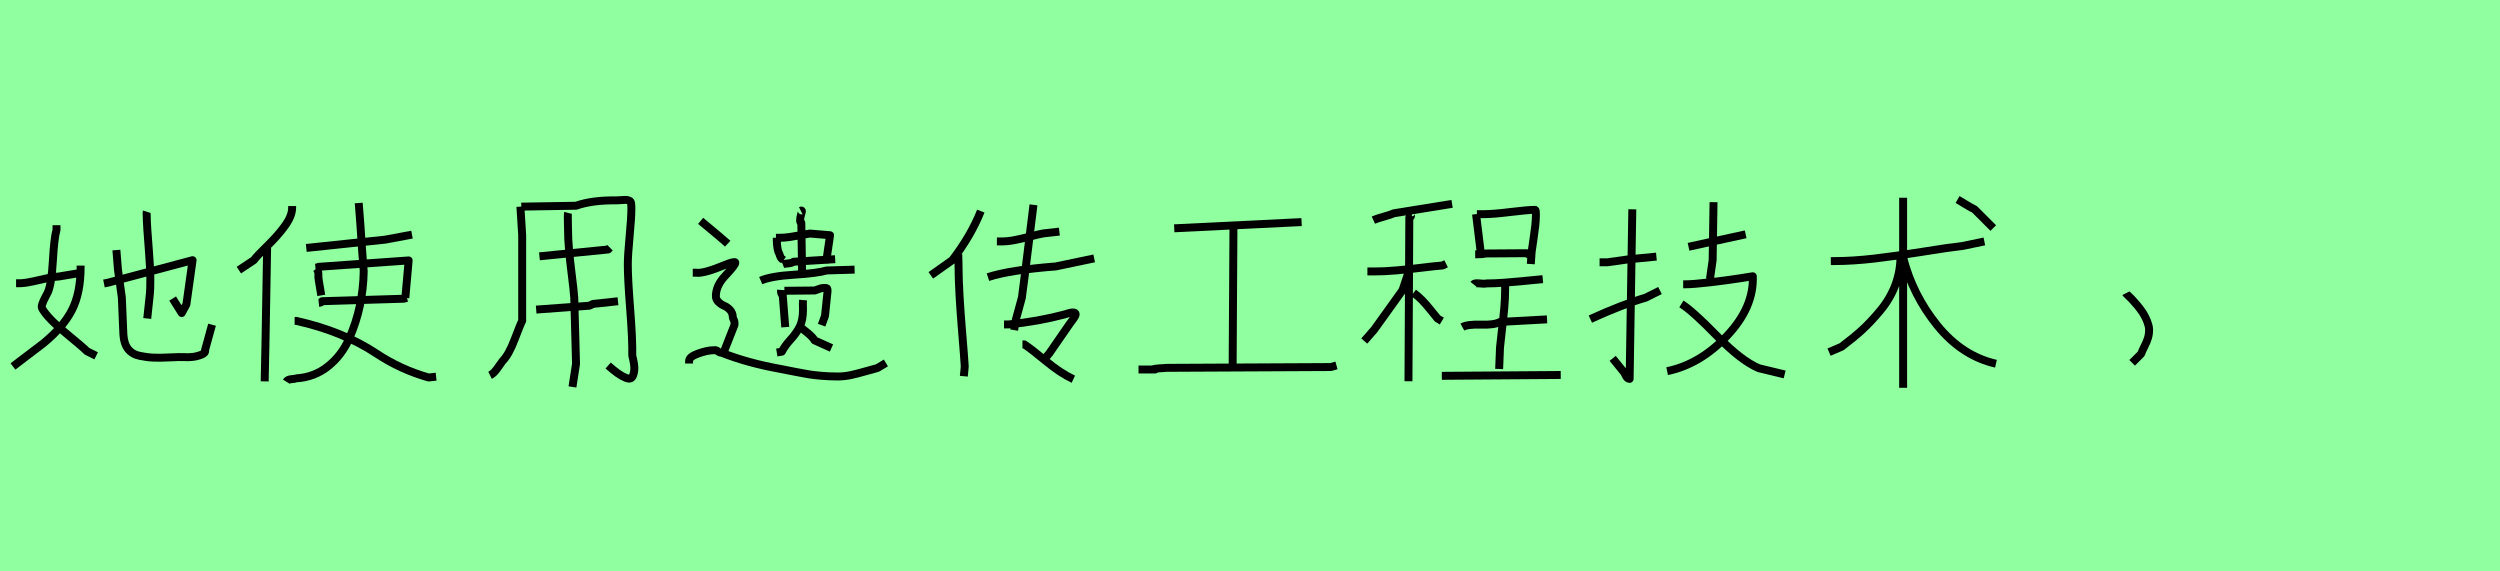 <?xml version="1.0" encoding="utf-8" standalone="no"?>
<!DOCTYPE svg PUBLIC "-//W3C//DTD SVG 1.1//EN"
  "http://www.w3.org/Graphics/SVG/1.1/DTD/svg11.dtd">
<svg xmlns:xlink="http://www.w3.org/1999/xlink" width="315pt" height="72pt" viewBox="0 0 315 72" xmlns="http://www.w3.org/2000/svg" version="1.1">
 <defs>
  <style type="text/css">*{stroke-linejoin: round; stroke-linecap: butt}</style>
 </defs>
 <g id="figure_1">
  <g id="patch_1">
   <path d="M 0 72 
L 315 72 
L 315 0 
L 0 0 
z
" style="fill: #8fff9f"/>
  </g>
  <g id="axes_1">
   <g id="patch_2">
    <path d="M 18.486 26.675 
Q 18.454 26.773 18.486 27.165 
Q 18.486 28.21 18.78 31.852 
Q 19.074 35.493 18.846 37.388 
L 18.552 40.131 
M 13.097 35.722 
L 13.587 35.624 
L 24.267 32.782 
L 23.483 38.368 
L 22.896 39.445 
L 21.752 37.616 
M 14.665 31.509 
L 14.861 33.958 
L 15.351 37.486 
L 15.547 42.156 
Q 15.612 43.299 16.135 43.969 
Q 16.657 44.639 17.588 44.835 
Q 18.519 45.03 19.384 45.063 
Q 20.25 45.096 21.458 45.03 
Q 22.667 44.965 23.288 44.998 
Q 23.581 45.03 24.169 44.981 
Q 24.757 44.932 25.345 44.704 
Q 25.933 44.475 25.835 44.116 
L 26.717 40.915 
M 10.158 33.468 
L 10.158 33.664 
Q 10.158 36.93 9.064 39.07 
Q 7.969 41.209 5.454 43.267 
L 1.633 46.174 
M 2.025 35.689 
L 2.515 35.689 
Q 3.233 35.689 4.948 35.281 
Q 6.663 34.873 7.414 34.84 
L 10.354 34.35 
M 7.12 28.373 
L 7.12 28.961 
Q 6.826 29.974 6.663 32.848 
Q 6.5 35.722 6.042 36.8 
Q 6.01 36.898 5.732 37.404 
Q 5.454 37.91 5.324 38.302 
Q 5.193 38.694 5.324 38.89 
Q 5.977 40.066 8.263 41.944 
Q 10.55 43.822 10.942 44.247 
L 12.117 44.835 
" clip-path="url(#pba48728ccc)" style="fill: none; stroke: #000000; stroke-linejoin: miter"/>
   </g>
  </g>
  <g id="axes_2">
   <g id="patch_3">
    <path d="M 37.124 40.434 
L 37.334 40.434 
Q 43.172 41.728 47.401 44.524 
Q 50.443 46.552 54.008 47.565 
L 54.952 47.461 
M 40.165 38.162 
Q 40.55 38.127 40.585 37.952 
L 50.862 37.638 
L 51.282 37.533 
M 39.746 33.723 
Q 40.095 33.688 40.165 33.618 
L 51.491 32.814 
L 51.072 37.533 
M 39.851 33.827 
Q 40.13 34.142 40.113 34.527 
Q 40.095 34.911 40.165 35.331 
L 40.48 37.218 
M 38.592 31.241 
L 48.555 30.192 
L 51.911 29.563 
M 45.199 25.578 
L 45.409 28.304 
L 45.619 31.45 
Q 45.828 34.142 45.828 34.177 
Q 45.793 36.379 45.339 38.529 
Q 44.885 40.679 43.958 42.741 
Q 43.032 44.804 41.319 46.167 
Q 39.606 47.531 37.334 47.67 
Q 37.194 47.74 36.722 47.775 
Q 36.25 47.81 36.075 48.09 
M 33.663 30.891 
L 33.454 43.021 
L 33.349 48.055 
M 36.81 25.962 
L 36.81 26.172 
Q 36.81 27.186 35.936 28.409 
Q 35.062 29.633 33.716 30.944 
Q 32.37 32.254 31.986 32.779 
L 30.098 34.037 
" clip-path="url(#pa52567b9c1)" style="fill: none; stroke: #000000; stroke-linejoin: miter"/>
   </g>
  </g>
  <g id="axes_3">
   <g id="patch_4">
    <path d="M 71.569 26.822 
Q 71.531 26.972 71.55 27.778 
Q 71.569 28.584 71.569 28.734 
Q 71.569 30.084 71.7 31.527 
Q 71.831 32.971 72.056 34.733 
Q 72.281 36.495 72.356 37.507 
L 72.581 45.83 
L 72.131 48.754 
M 67.557 39.007 
L 74.268 38.519 
L 74.718 38.294 
L 77.867 37.957 
M 67.97 32.296 
L 76.63 31.434 
L 76.855 31.209 
M 65.683 26.035 
L 72.581 25.923 
Q 74.605 25.21 77.642 25.248 
Q 77.942 25.248 78.373 25.21 
Q 78.804 25.173 78.954 25.192 
Q 79.104 25.21 79.291 25.285 
Q 79.479 25.36 79.516 25.604 
Q 79.554 25.848 79.554 26.26 
Q 79.554 27.46 79.329 29.803 
Q 79.104 32.146 79.104 33.346 
Q 79.104 35.145 79.404 38.969 
Q 79.704 42.793 79.666 44.818 
Q 80.004 46.092 79.91 46.729 
Q 79.816 47.367 79.591 47.592 
Q 79.366 47.817 78.86 47.61 
Q 78.354 47.404 77.829 47.029 
Q 77.304 46.655 76.63 46.055 
M 65.57 26.035 
L 65.795 29.634 
L 65.795 40.431 
Q 65.57 40.844 64.839 42.774 
Q 64.108 44.705 63.321 45.492 
Q 63.283 45.53 62.908 46.073 
Q 62.534 46.617 62.29 46.879 
Q 62.046 47.142 61.746 47.292 
" clip-path="url(#p4598165523)" style="fill: none; stroke: #000000; stroke-linejoin: miter"/>
   </g>
  </g>
  <g id="axes_4">
   <g id="patch_5">
    <path d="M 88.283 27.827 
Q 91.196 30.242 91.693 30.704 
M 86.826 45.803 
L 86.826 45.483 
Q 86.826 44.95 87.981 44.542 
Q 89.136 44.133 89.882 44.133 
Q 90.201 44.098 90.29 44.151 
Q 90.379 44.204 90.503 44.311 
Q 90.628 44.417 90.947 44.453 
Q 94.18 45.732 98.301 46.478 
Q 99.012 46.62 100.202 46.851 
Q 101.392 47.082 101.943 47.171 
Q 102.493 47.259 103.47 47.348 
Q 104.447 47.437 105.549 47.437 
Q 106.401 47.437 107.218 47.259 
Q 108.036 47.082 109.013 46.798 
Q 109.989 46.513 110.558 46.371 
L 111.624 45.732 
M 87.288 34.363 
L 87.714 34.363 
Q 88.638 34.506 91.374 33.369 
Q 92.617 32.871 92.653 33.084 
Q 92.688 33.369 91.374 34.754 
Q 90.201 35.998 90.201 37.312 
Q 90.201 37.738 90.539 38.058 
Q 90.876 38.378 91.267 38.538 
Q 91.658 38.698 91.995 39.071 
Q 92.333 39.444 92.333 39.977 
Q 92.333 40.048 92.439 40.261 
Q 92.546 40.474 92.546 40.616 
L 92.546 40.936 
L 91.161 44.453 
M 100.646 41.113 
Q 101.108 41.398 101.783 41.966 
Q 102.458 42.534 102.636 42.89 
L 104.767 43.849 
M 101.179 37.809 
Q 101.143 38.236 101.179 38.982 
Q 101.179 40.332 100.77 41.149 
Q 100.362 41.966 99.616 42.783 
Q 98.87 43.6 98.514 44.311 
L 97.875 44.417 
M 98.834 36.637 
L 102.671 36.602 
Q 102.778 36.566 103.009 36.477 
Q 103.239 36.388 103.435 36.335 
Q 103.63 36.282 103.843 36.282 
Q 103.879 36.282 103.914 36.282 
Q 104.163 36.282 104.216 36.335 
Q 104.27 36.388 104.27 36.708 
Q 104.27 36.744 103.95 39.799 
L 103.524 40.971 
M 98.408 36.531 
Q 98.372 37.063 98.621 37.17 
L 98.941 41.22 
M 95.85 35.358 
Q 97.164 34.79 100.06 34.612 
Q 102.955 34.434 104.163 34.079 
L 107.68 33.973 
M 100.895 26.548 
Q 101.037 26.477 101.037 26.619 
Q 101.037 26.725 100.93 27.045 
Q 100.682 28.004 100.966 28.075 
L 101.072 34.932 
M 98.621 33.298 
Q 98.799 33.227 99.278 33.191 
Q 99.758 33.156 100.007 32.978 
L 105.229 32.658 
M 97.768 29.958 
L 98.301 29.958 
Q 98.834 29.958 99.456 29.869 
Q 100.078 29.781 100.841 29.638 
Q 101.605 29.496 102.032 29.425 
L 104.589 29.638 
L 104.163 32.552 
L 103.843 32.978 
M 97.875 29.958 
L 97.875 30.278 
Q 97.911 31.557 98.195 31.983 
Q 98.337 32.481 98.514 32.623 
Q 98.586 32.658 98.728 32.765 
" clip-path="url(#p275b853a96)" style="fill: none; stroke: #000000; stroke-linejoin: miter"/>
   </g>
  </g>
  <g id="axes_5">
   <g id="patch_6">
    <path d="M 124.482 34.92 
Q 127.219 34.02 133.03 33.571 
L 137.866 32.558 
M 125.607 30.421 
Q 125.607 30.421 126.169 30.421 
Q 126.956 30.421 127.837 30.253 
Q 128.718 30.084 129.787 29.803 
Q 130.855 29.522 131.455 29.409 
L 133.48 29.184 
M 128.831 43.393 
L 129.056 43.393 
Q 129.881 43.918 131.755 45.474 
Q 133.63 47.029 135.242 47.779 
M 126.507 40.881 
L 127.069 40.881 
Q 130.818 40.506 134.192 39.606 
Q 135.054 39.307 135.335 39.382 
Q 135.617 39.456 135.504 39.738 
Q 135.392 40.019 134.754 40.844 
L 132.242 44.48 
L 131.68 45.155 
M 130.218 25.81 
L 129.093 34.92 
Q 128.756 37.47 128.756 37.507 
L 128.006 40.244 
L 127.781 41.593 
M 120.771 31.884 
Q 120.733 31.996 120.752 32.502 
Q 120.771 33.008 120.771 33.121 
Q 120.771 35.033 120.902 37.282 
Q 121.033 39.531 121.258 42.212 
Q 121.483 44.892 121.558 46.167 
L 121.445 47.404 
M 123.582 26.598 
Q 122.345 29.709 119.983 32.783 
L 117.284 34.695 
" clip-path="url(#p88e8241541)" style="fill: none; stroke: #000000; stroke-linejoin: miter"/>
   </g>
  </g>
  <g id="axes_6">
   <g id="patch_7">
    <path d="M 143.454 46.553 
L 144.067 46.553 
Q 145.055 46.553 145.532 46.553 
L 145.566 46.553 
Q 144.953 46.519 146.009 46.417 
Q 146.418 46.383 147.032 46.349 
L 167.681 46.247 
L 168.396 46.042 
M 155.414 28.733 
L 155.312 46.247 
M 147.952 28.767 
L 164.001 27.983 
" clip-path="url(#p4931f7a1c4)" style="fill: none; stroke: #000000; stroke-linejoin: miter"/>
   </g>
  </g>
  <g id="axes_7">
   <g id="patch_8">
    <path d="M 184.257 41.21 
Q 184.904 40.85 186.611 40.904 
Q 188.317 40.958 189 40.563 
L 194.929 40.24 
M 181.67 47.354 
L 196.653 47.246 
M 189.647 35.281 
L 189.647 36.467 
Q 189.647 37.581 189.539 38.802 
Q 189.431 40.024 189.252 41.497 
Q 189.072 42.97 189 43.797 
L 188.892 46.492 
M 185.658 35.82 
Q 185.802 35.64 186.431 35.712 
Q 187.06 35.784 187.275 35.712 
Q 188.317 35.712 189.521 35.622 
Q 190.725 35.533 192.162 35.389 
Q 193.599 35.245 194.39 35.173 
M 185.874 32.047 
Q 186.88 32.047 187.167 31.939 
L 192.342 31.903 
L 192.881 32.227 
M 186.09 26.981 
L 187.06 26.981 
Q 188.138 26.981 190.329 26.711 
Q 192.521 26.442 193.42 26.442 
Q 193.527 26.442 193.527 26.981 
Q 193.527 27.699 193.438 28.49 
Q 193.348 29.28 193.204 30.233 
Q 193.06 31.185 192.988 31.724 
L 192.881 33.269 
M 185.982 26.981 
L 186.629 32.263 
M 178.113 36.898 
Q 178.652 37.293 179.137 37.778 
Q 179.622 38.263 180.269 39.072 
Q 180.915 39.88 181.131 40.132 
L 181.67 40.455 
M 177.574 33.987 
L 176.711 36.575 
L 173.154 41.533 
L 171.897 42.97 
M 172.292 34.203 
L 173.154 34.203 
Q 174.412 34.203 175.867 34.077 
Q 177.322 33.952 179.083 33.736 
Q 180.844 33.52 181.778 33.449 
L 182.209 33.233 
M 177.897 26.765 
Q 177.753 26.765 177.789 27.071 
Q 177.825 27.376 177.574 27.412 
L 177.466 48.037 
M 173.046 27.735 
Q 173.442 27.556 174.34 27.304 
Q 175.238 27.053 175.633 26.873 
L 182.963 25.687 
" clip-path="url(#pdd1e32a2ad)" style="fill: none; stroke: #000000; stroke-linejoin: miter"/>
   </g>
  </g>
  <g id="axes_8">
   <g id="patch_9">
    <path d="M 211.856 38.294 
Q 213.244 39.157 216.318 42.306 
Q 219.392 45.455 221.604 46.392 
L 224.865 47.179 
M 212.081 35.82 
L 212.419 35.82 
Q 213.319 35.82 215.418 35.576 
Q 217.517 35.333 219.204 35.07 
L 220.854 34.808 
Q 221.004 38.707 217.611 42.306 
Q 214.218 45.905 210.057 46.767 
M 215.905 25.473 
L 215.793 32.783 
L 215.455 35.145 
M 212.756 31.096 
L 219.954 29.522 
M 200.385 40.206 
Q 204.396 38.369 207.358 37.507 
L 209.157 36.607 
M 201.547 33.046 
L 202.559 33.046 
L 205.221 32.671 
L 208.707 32.333 
M 205.671 26.373 
L 205.333 47.742 
Q 205.146 47.742 205.033 47.61 
Q 204.921 47.479 204.808 47.254 
Q 204.696 47.029 204.658 46.954 
L 203.196 45.155 
" clip-path="url(#p4f89301be6)" style="fill: none; stroke: #000000; stroke-linejoin: miter"/>
   </g>
  </g>
  <g id="axes_9">
   <g id="patch_10">
    <path d="M 246.655 25.135 
Q 246.917 25.285 247.648 25.735 
Q 248.379 26.185 248.792 26.373 
L 251.153 28.734 
M 239.907 32.109 
L 239.794 32.446 
Q 240.994 37.17 244.105 41.012 
Q 247.217 44.855 251.491 45.83 
M 239.344 31.996 
L 239.457 32.333 
Q 239.457 34.208 238.801 35.932 
Q 238.145 37.657 236.926 39.119 
Q 235.708 40.581 234.621 41.575 
Q 233.533 42.568 232.034 43.693 
L 230.459 44.368 
M 230.684 32.896 
L 231.134 32.896 
Q 233.421 32.896 236.176 32.577 
Q 238.932 32.258 242.287 31.715 
Q 245.642 31.171 247.329 30.984 
L 250.029 30.421 
M 239.794 24.911 
L 239.794 48.866 
" clip-path="url(#pa6ee8e4eb8)" style="fill: none; stroke: #000000; stroke-linejoin: miter"/>
   </g>
  </g>
  <g id="axes_10">
   <g id="patch_11">
    <path d="M 267.863 36.945 
Q 267.9 37.02 268.163 37.263 
Q 268.425 37.507 268.538 37.62 
Q 268.65 37.732 268.894 38.013 
Q 269.138 38.294 269.288 38.463 
Q 269.437 38.632 269.662 38.932 
Q 269.887 39.232 270.019 39.438 
Q 270.15 39.644 270.3 39.944 
Q 270.45 40.244 270.543 40.487 
Q 270.637 40.731 270.712 41.012 
Q 270.787 41.293 270.787 41.556 
Q 270.787 42.118 270.637 42.606 
Q 270.487 43.093 270.206 43.637 
Q 269.925 44.18 269.775 44.593 
L 268.65 45.717 
" clip-path="url(#pc99aefbdd7)" style="fill: none; stroke: #000000; stroke-linejoin: miter"/>
   </g>
  </g>
 </g>
 <defs>
  <clipPath id="pba48728ccc">
   <rect x="0" y="12.141" width="28.35" height="47.359"/>
  </clipPath>
  <clipPath id="pa52567b9c1">
   <rect x="28.35" y="10.476" width="28.35" height="50.687"/>
  </clipPath>
  <clipPath id="p4598165523">
   <rect x="59.872" y="8.64" width="22.006" height="54.36"/>
  </clipPath>
  <clipPath id="p275b853a96">
   <rect x="85.05" y="10.063" width="28.35" height="51.513"/>
  </clipPath>
  <clipPath id="p88e8241541">
   <rect x="115.41" y="8.64" width="24.331" height="54.36"/>
  </clipPath>
  <clipPath id="p4931f7a1c4">
   <rect x="141.75" y="11.116" width="28.35" height="49.408"/>
  </clipPath>
  <clipPath id="pdd1e32a2ad">
   <rect x="170.1" y="9.77" width="28.35" height="52.101"/>
  </clipPath>
  <clipPath id="p4f89301be6">
   <rect x="198.51" y="8.64" width="28.23" height="54.36"/>
  </clipPath>
  <clipPath id="pa6ee8e4eb8">
   <rect x="228.585" y="8.64" width="24.781" height="54.36"/>
  </clipPath>
  <clipPath id="pc99aefbdd7">
   <rect x="265.988" y="8.64" width="6.673" height="54.36"/>
  </clipPath>
 </defs>
</svg>
